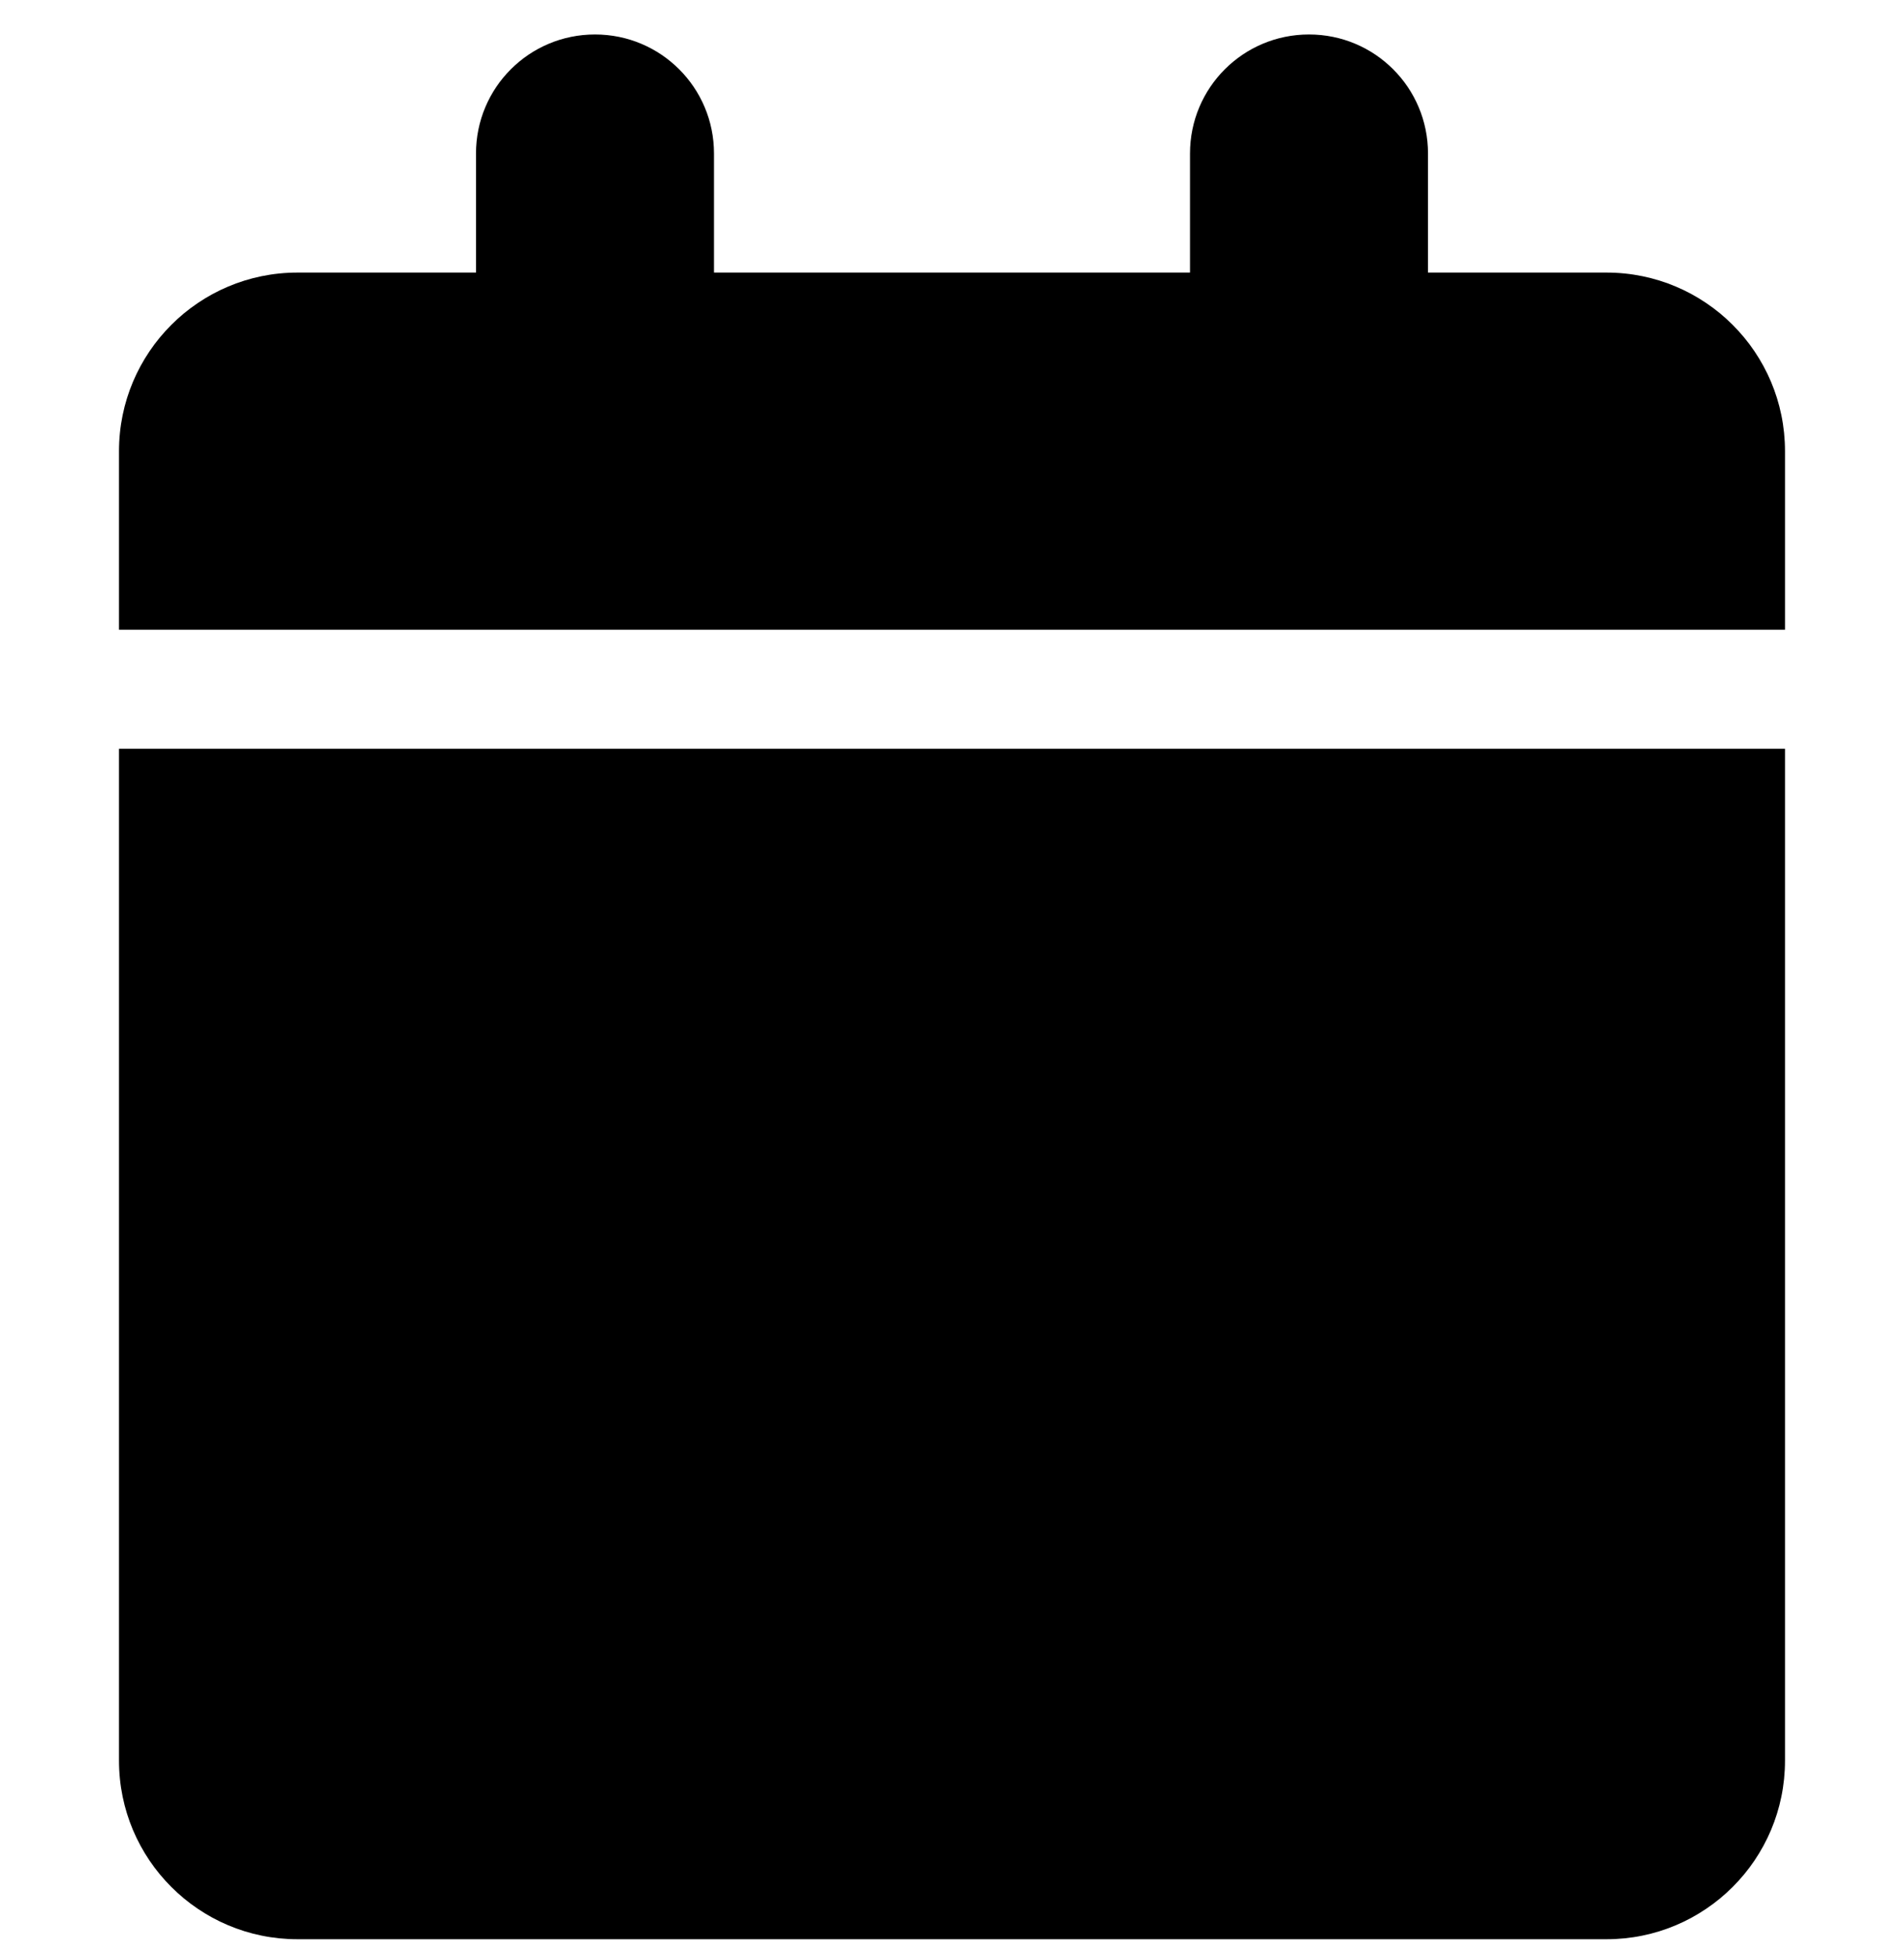 <svg width="40" height="41" viewBox="0 0 40 41" fill="current" xmlns="http://www.w3.org/2000/svg">
<path d="M10 3.224V5.724H6.25C4.18 5.724 2.5 7.404 2.5 9.474V13.224H37.5V9.474C37.5 7.404 35.82 5.724 33.75 5.724H30V3.224C30 1.841 28.883 0.724 27.5 0.724C26.117 0.724 25 1.841 25 3.224V5.724H15V3.224C15 1.841 13.883 0.724 12.5 0.724C11.117 0.724 10 1.841 10 3.224ZM37.5 15.724H2.5V36.974C2.5 39.045 4.18 40.724 6.25 40.724H33.75C35.82 40.724 37.5 39.045 37.5 36.974V15.724Z" fill="current"/>
</svg>
